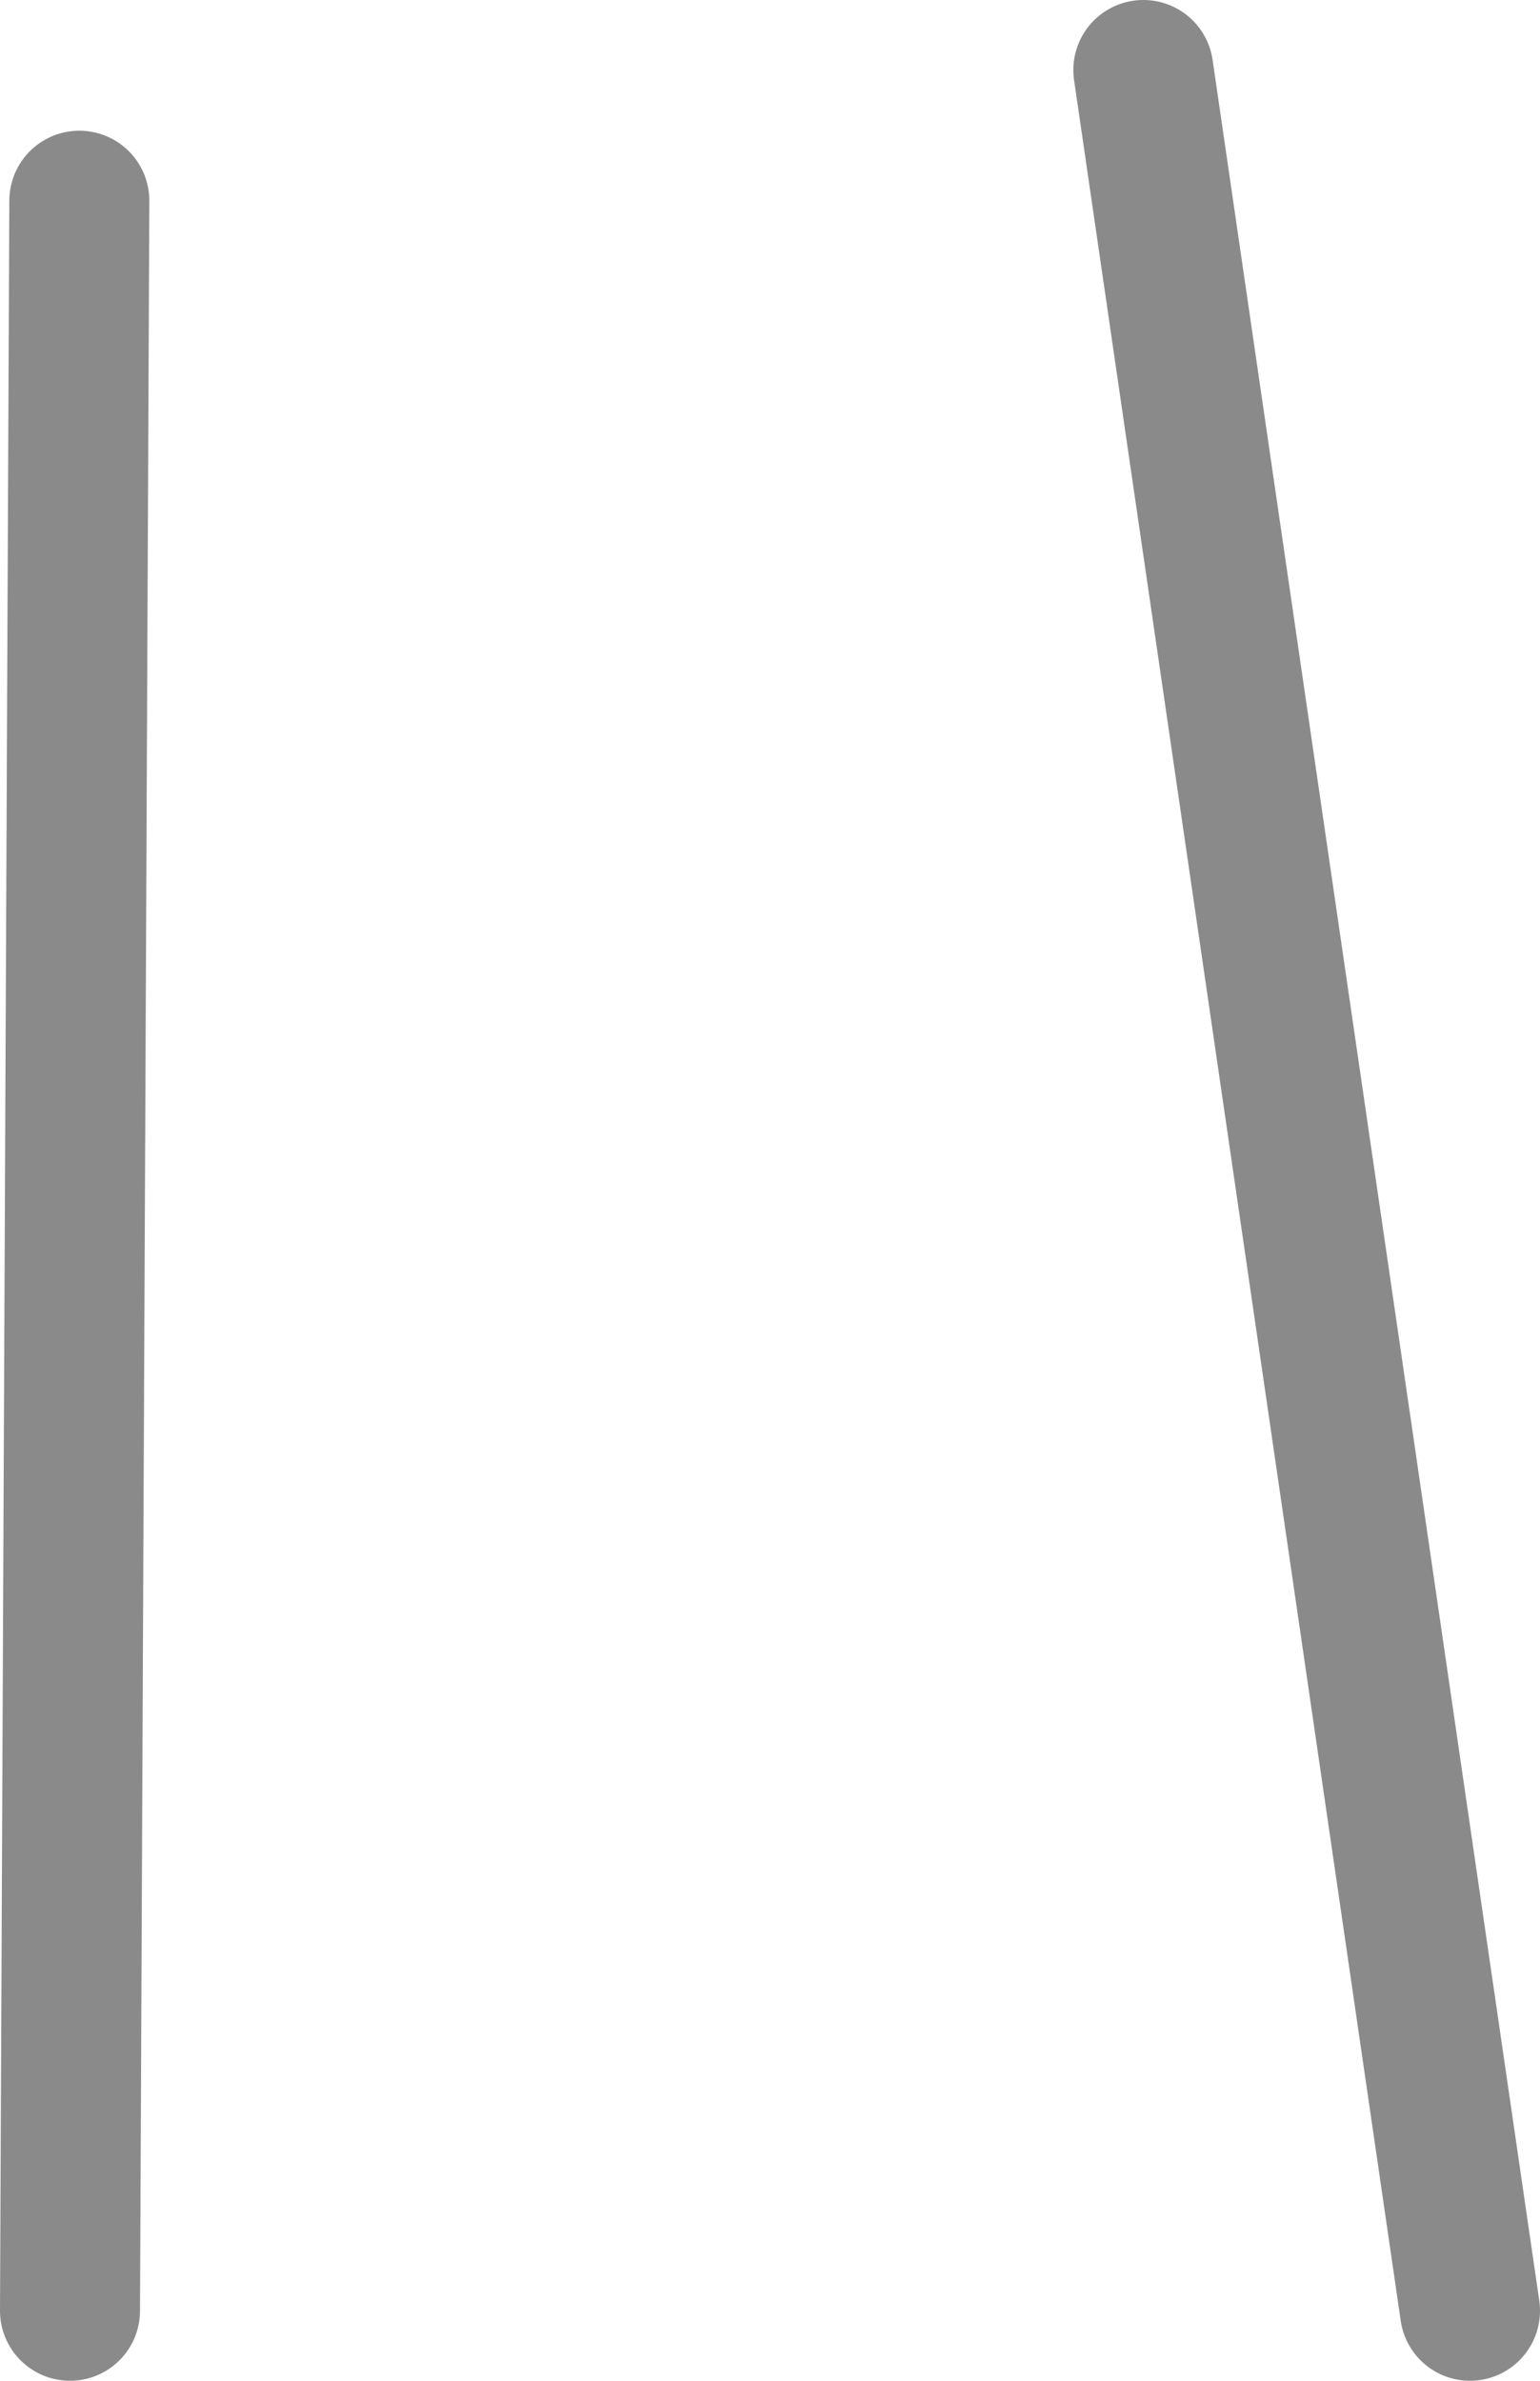<?xml version="1.0" encoding="UTF-8" standalone="no"?>
<svg xmlns:ffdec="https://www.free-decompiler.com/flash" xmlns:xlink="http://www.w3.org/1999/xlink" ffdec:objectType="shape" height="25.5px" width="16.5px" xmlns="http://www.w3.org/2000/svg">
  <g transform="matrix(1.0, 0.0, 0.0, 1.0, -112.65, -26.7)">
    <path d="M113.5 28.85 L113.4 51.45 M124.9 27.45 L128.4 51.45" fill="none" stroke="#8a8a8a" stroke-linecap="round" stroke-linejoin="round" stroke-width="1.5"/>
  </g>
</svg>
